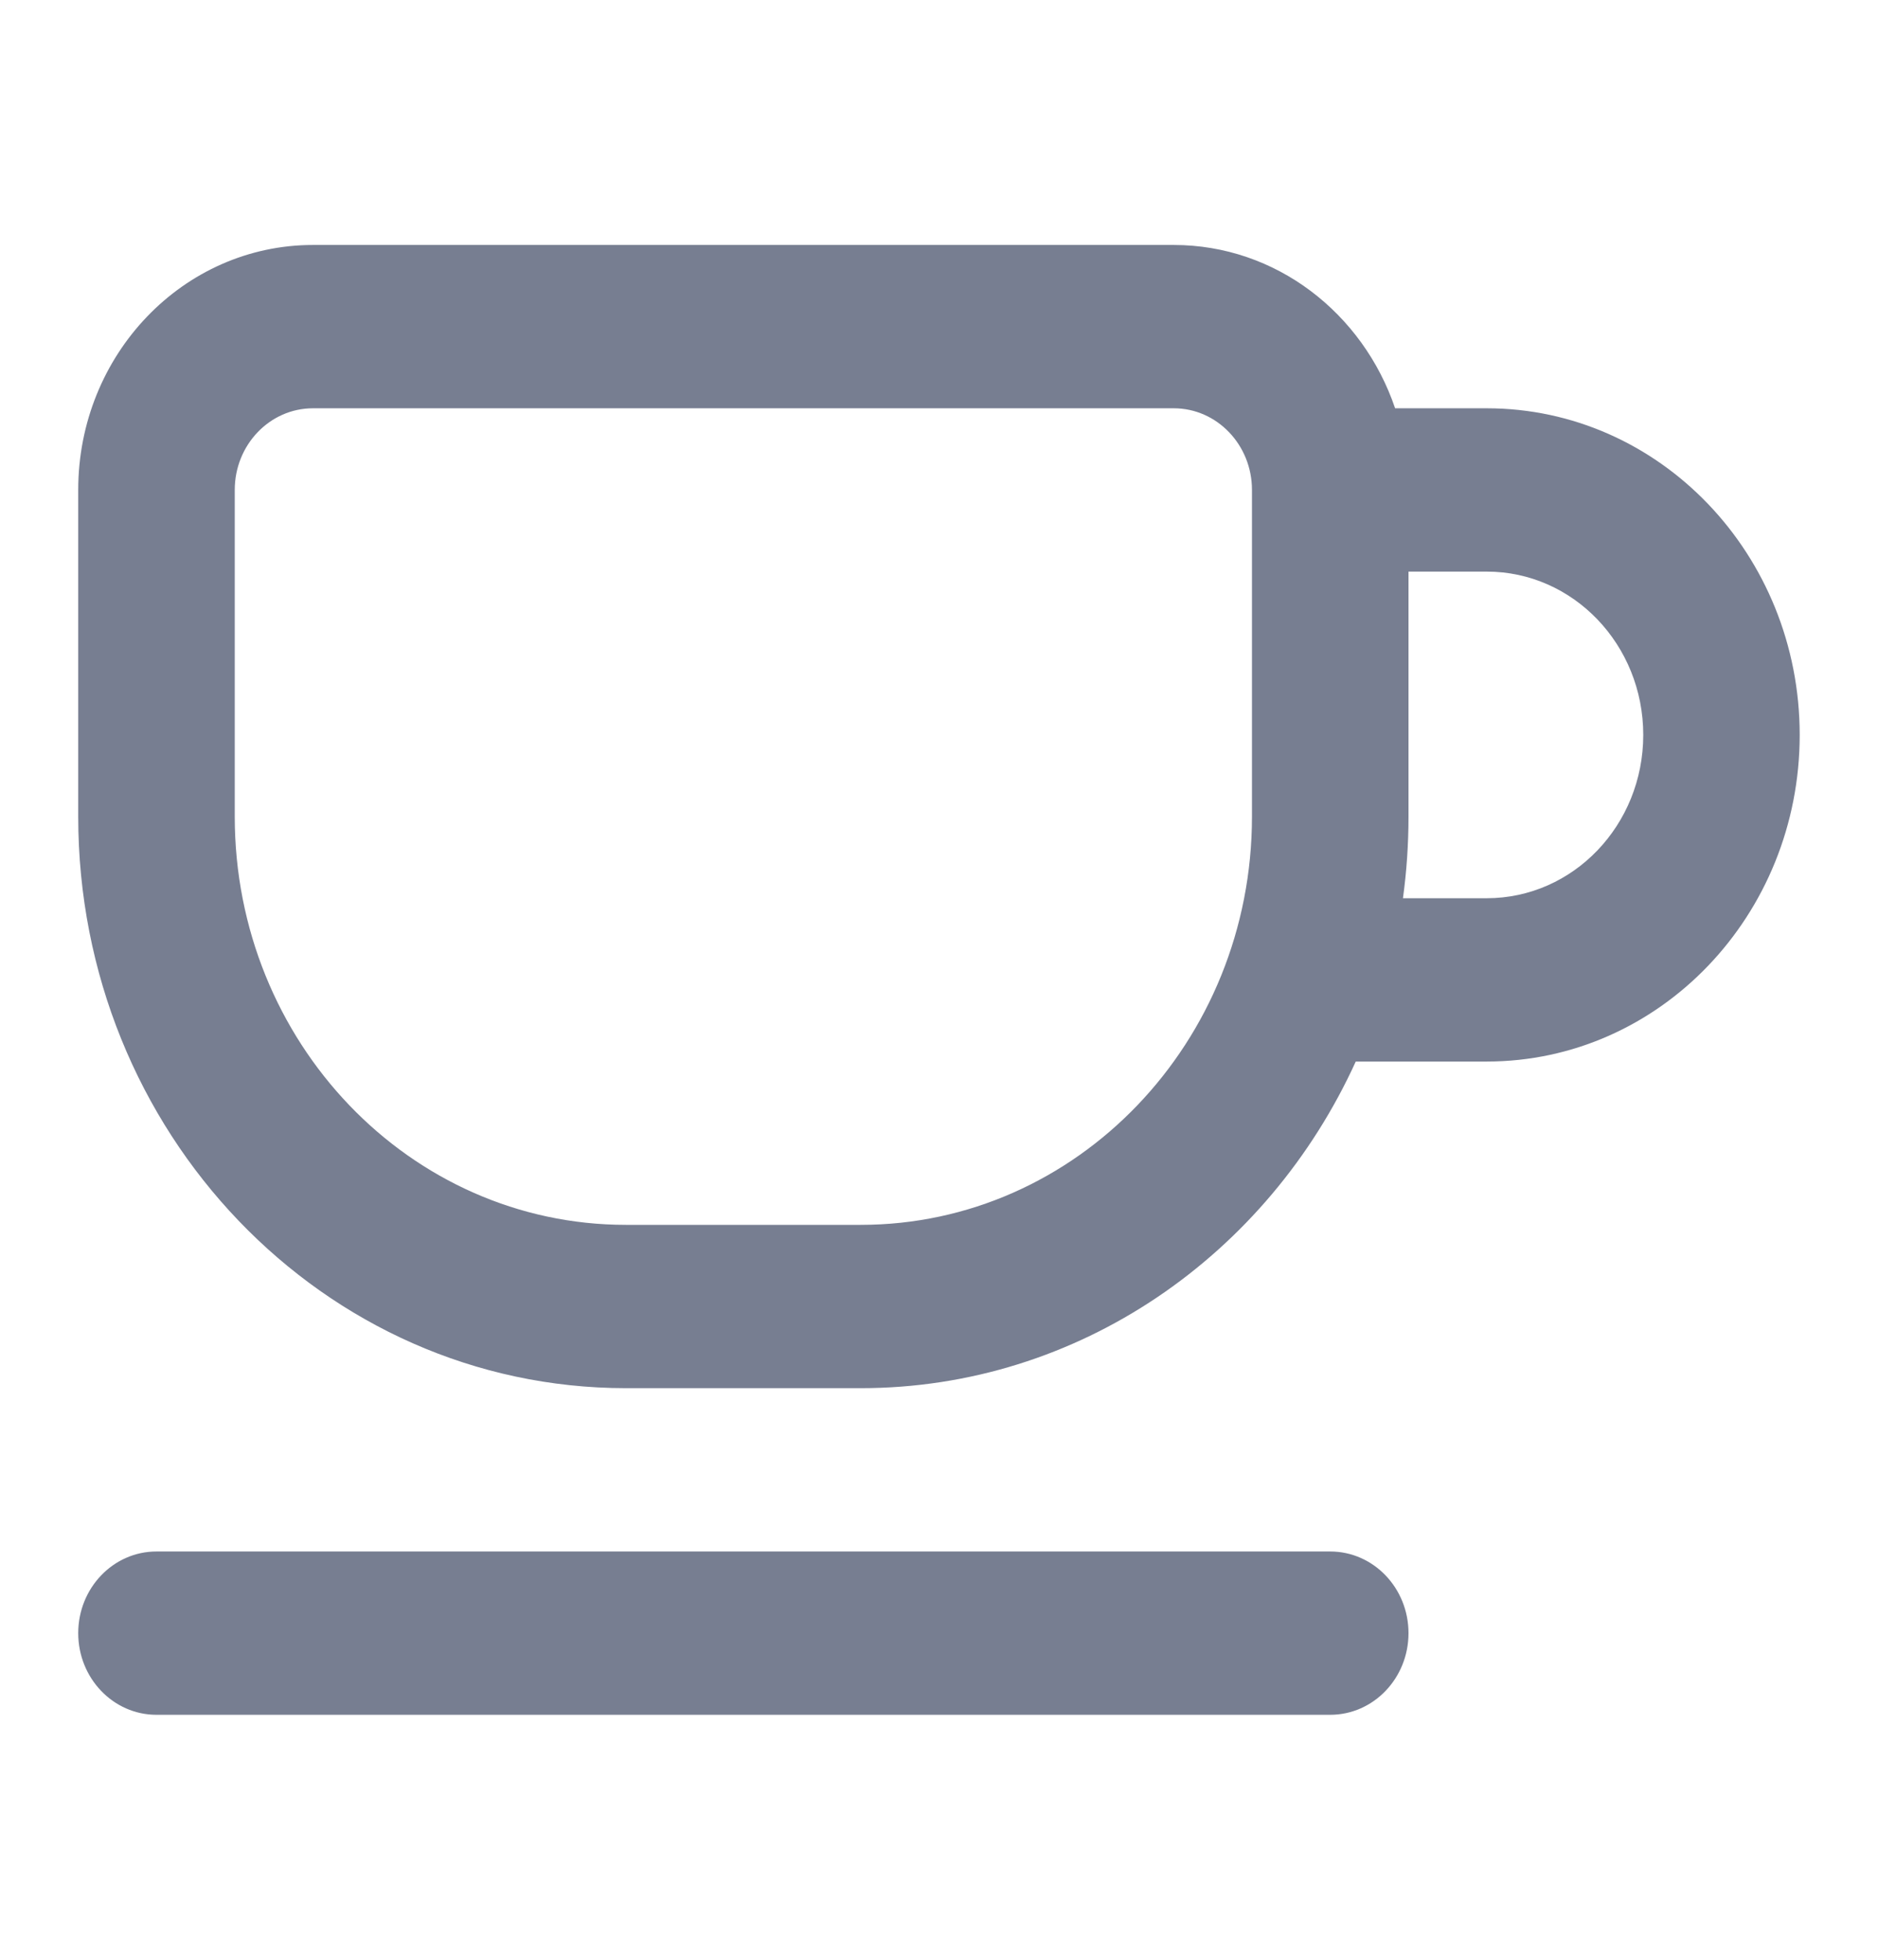 <svg width="23" height="24" viewBox="0 0 23 24" fill="none" xmlns="http://www.w3.org/2000/svg">
<path d="M0.958 20C0.958 19.448 1.387 19 1.916 19H16.291C16.821 19 17.25 19.448 17.25 20V20C17.25 20.552 16.821 21 16.291 21H1.916C1.387 21 0.958 20.552 0.958 20V20Z" fill="#777E91"/>
<path fill-rule="evenodd" clip-rule="evenodd" d="M0.958 6C0.958 4.343 2.245 3 3.833 3H14.375C15.627 3 16.691 3.835 17.086 5H18.208C20.325 5 22.041 6.791 22.041 9C22.041 11.209 20.325 13 18.208 13H16.604C15.527 15.365 13.217 17 10.541 17H7.666C3.961 17 0.958 13.866 0.958 10V6ZM3.833 5H14.375C14.904 5 15.333 5.448 15.333 6V10C15.333 12.761 13.188 15 10.541 15H7.666C5.02 15 2.875 12.761 2.875 10V6C2.875 5.448 3.304 5 3.833 5ZM17.182 11H18.208C19.267 11 20.125 10.105 20.125 9C20.125 7.895 19.267 7 18.208 7H17.25V10C17.25 10.339 17.227 10.673 17.182 11Z" fill="#777E91"/>
</svg>
